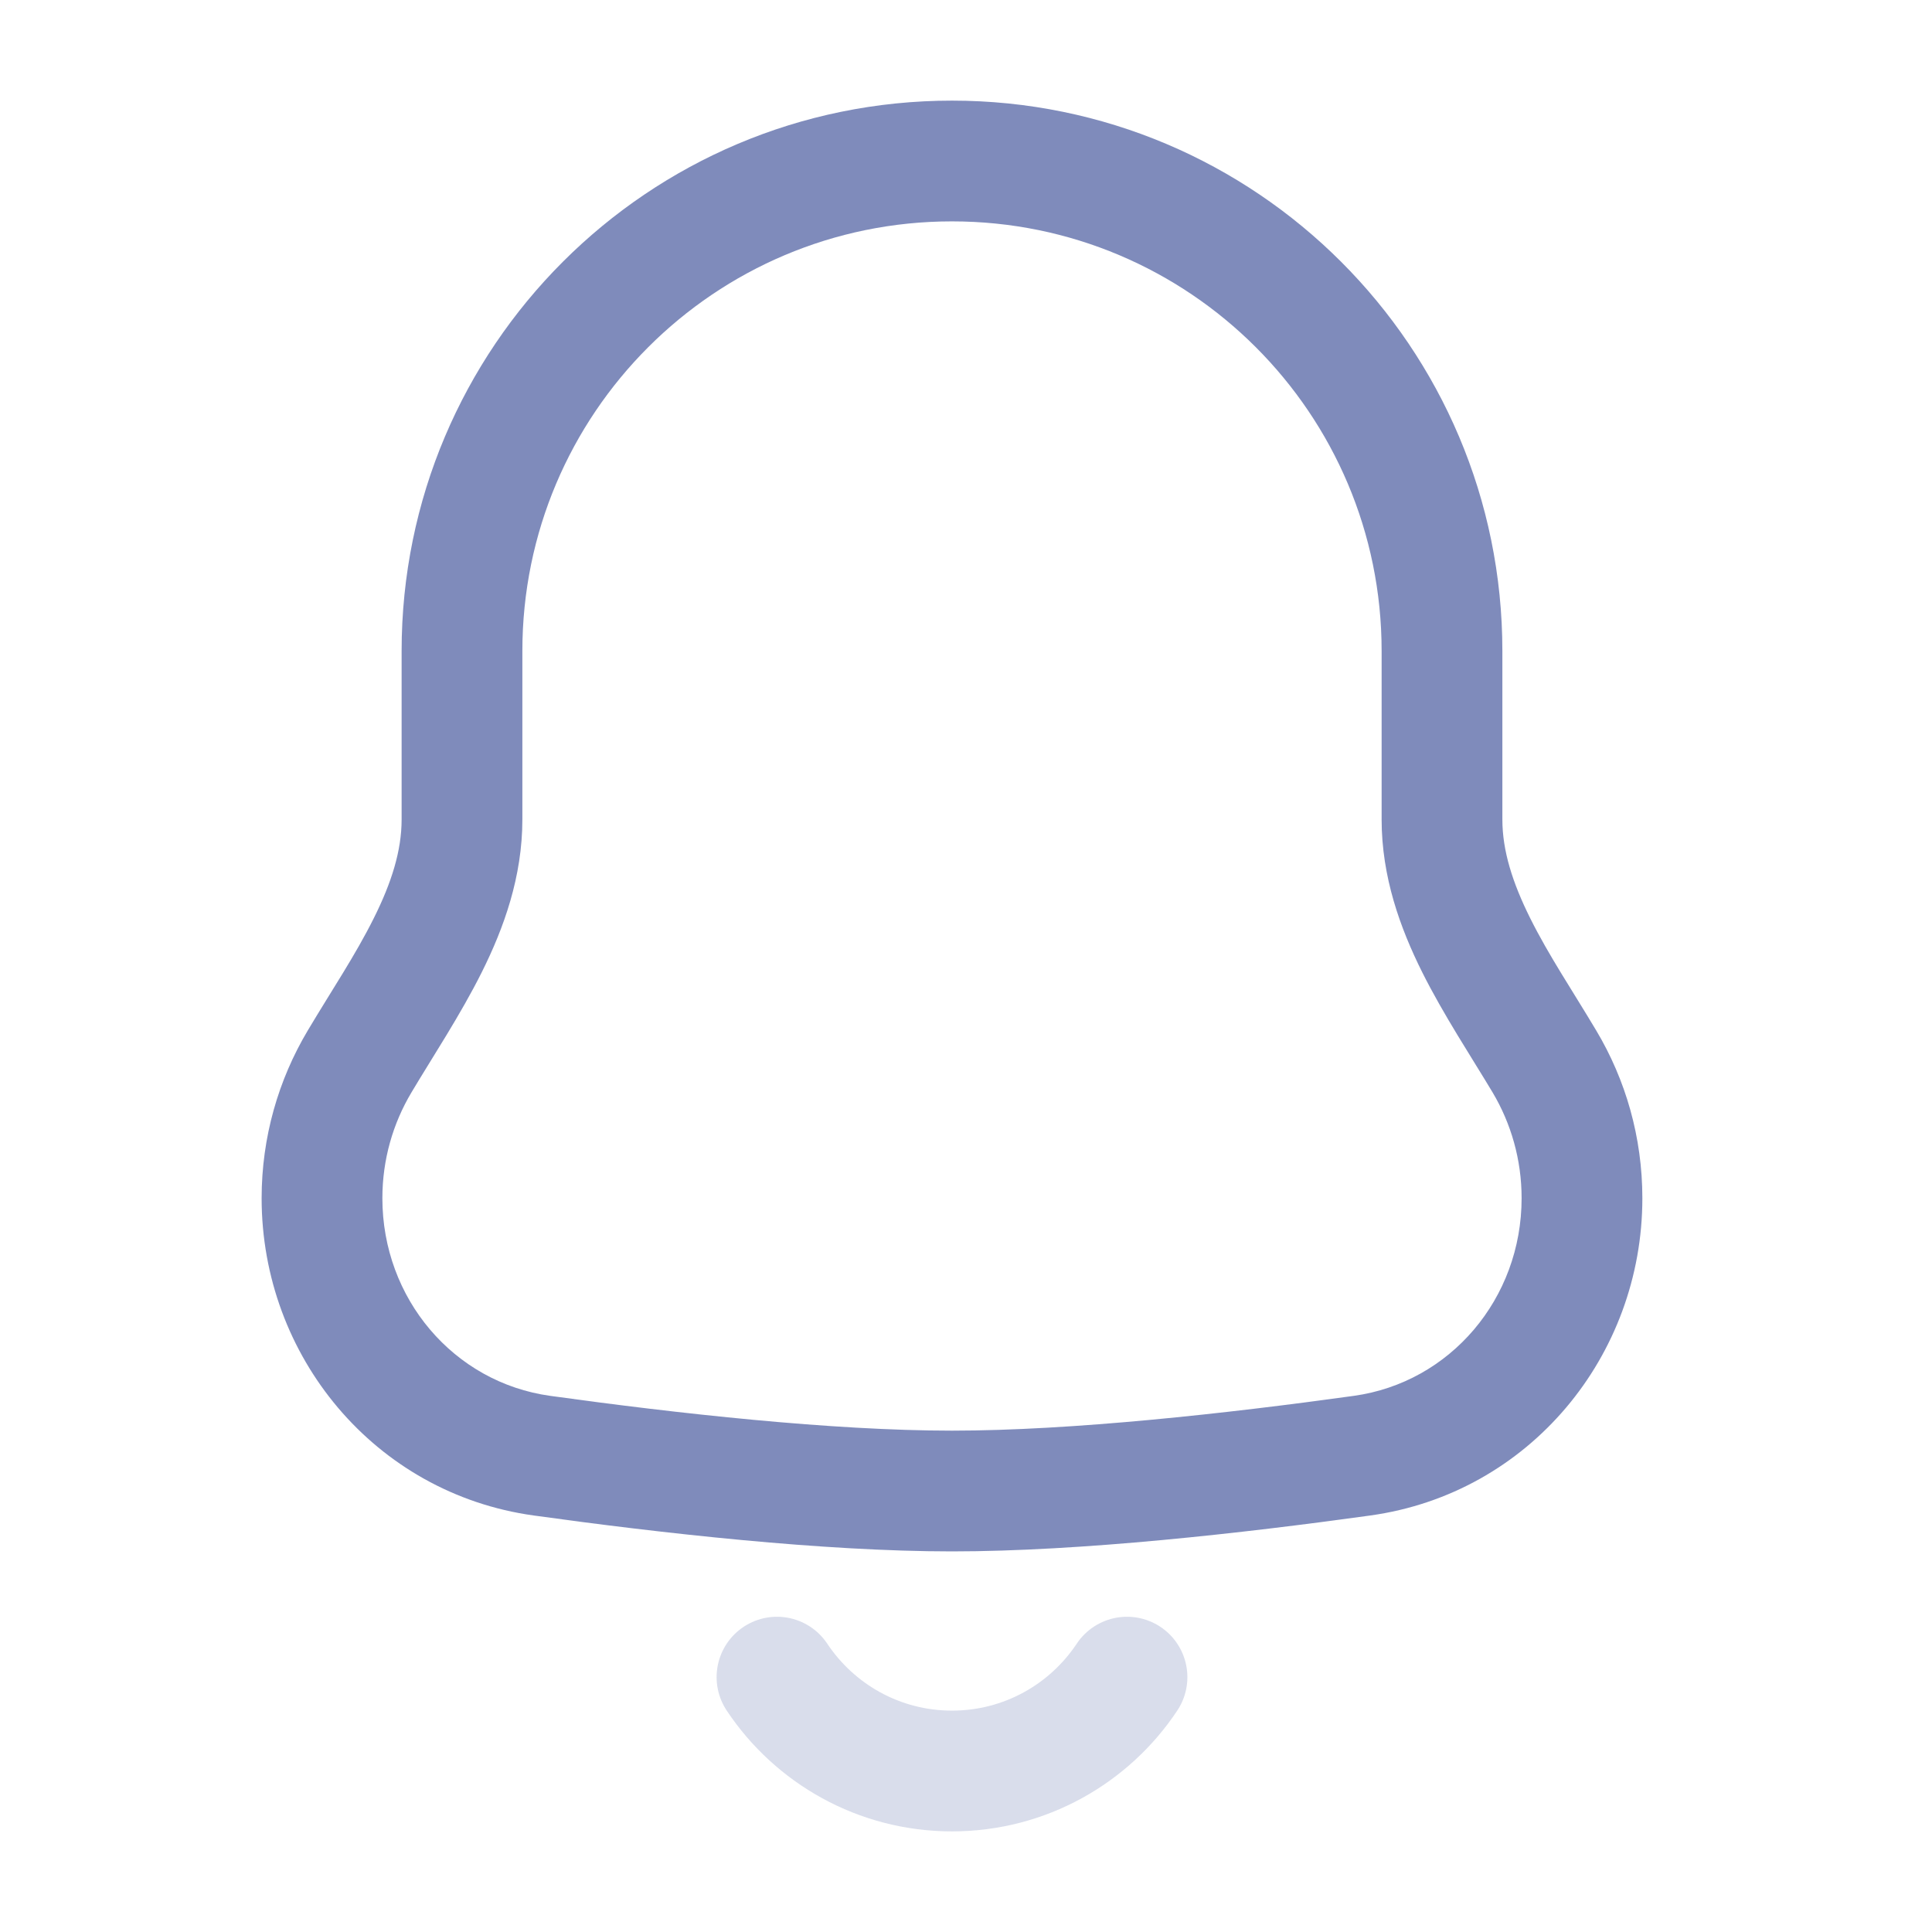 <svg width="24" height="24" viewBox="0 0 24 24" fill="none" xmlns="http://www.w3.org/2000/svg">
<g opacity="0.5">
<path d="M4 14.885H3.25H4ZM6.733 18.083L6.836 17.34H6.836L6.733 18.083ZM16.919 18.083L16.816 17.34H16.816L16.919 18.083ZM4.466 13.187L3.822 12.803L4.466 13.187ZM6.489 8.087C6.489 5.139 8.879 2.75 11.826 2.75V1.25C8.05 1.25 4.989 4.311 4.989 8.087H6.489ZM6.489 10.18V8.087H4.989V10.18H6.489ZM4.75 14.885C4.75 14.404 4.882 13.955 5.111 13.571L3.822 12.803C3.459 13.413 3.25 14.126 3.25 14.885H4.75ZM6.836 17.34C5.636 17.174 4.75 16.131 4.75 14.885H3.25C3.25 16.845 4.654 18.552 6.63 18.826L6.836 17.34ZM11.826 17.772C10.334 17.772 8.407 17.558 6.836 17.34L6.63 18.826C8.213 19.046 10.225 19.272 11.826 19.272V17.772ZM16.816 17.34C15.246 17.558 13.318 17.772 11.826 17.772V19.272C13.427 19.272 15.44 19.046 17.022 18.826L16.816 17.34ZM18.902 14.885C18.902 16.131 18.016 17.174 16.816 17.34L17.022 18.826C18.998 18.552 20.402 16.845 20.402 14.885H18.902ZM18.542 13.571C18.77 13.955 18.902 14.404 18.902 14.885H20.402C20.402 14.126 20.194 13.413 19.83 12.803L18.542 13.571ZM17.163 8.087V10.18H18.663V8.087H17.163ZM11.826 2.75C14.774 2.75 17.163 5.139 17.163 8.087H18.663C18.663 4.311 15.602 1.25 11.826 1.25V2.75ZM19.83 12.803C19.521 12.285 19.24 11.87 19.009 11.407C18.788 10.963 18.663 10.567 18.663 10.18H17.163C17.163 10.892 17.393 11.528 17.667 12.077C17.931 12.606 18.287 13.144 18.542 13.571L19.83 12.803ZM4.989 10.18C4.989 10.567 4.865 10.963 4.643 11.407C4.412 11.87 4.131 12.285 3.822 12.803L5.111 13.571C5.365 13.144 5.721 12.606 5.985 12.077C6.259 11.528 6.489 10.892 6.489 10.18H4.989Z" fill="#001878"/>
<path opacity="0.3" d="M14 20.834C13.533 21.537 12.733 22 11.826 22C10.919 22 10.12 21.537 9.652 20.834" stroke="#001878" stroke-width="1.5" stroke-linecap="round"/>
</g>
</svg>
